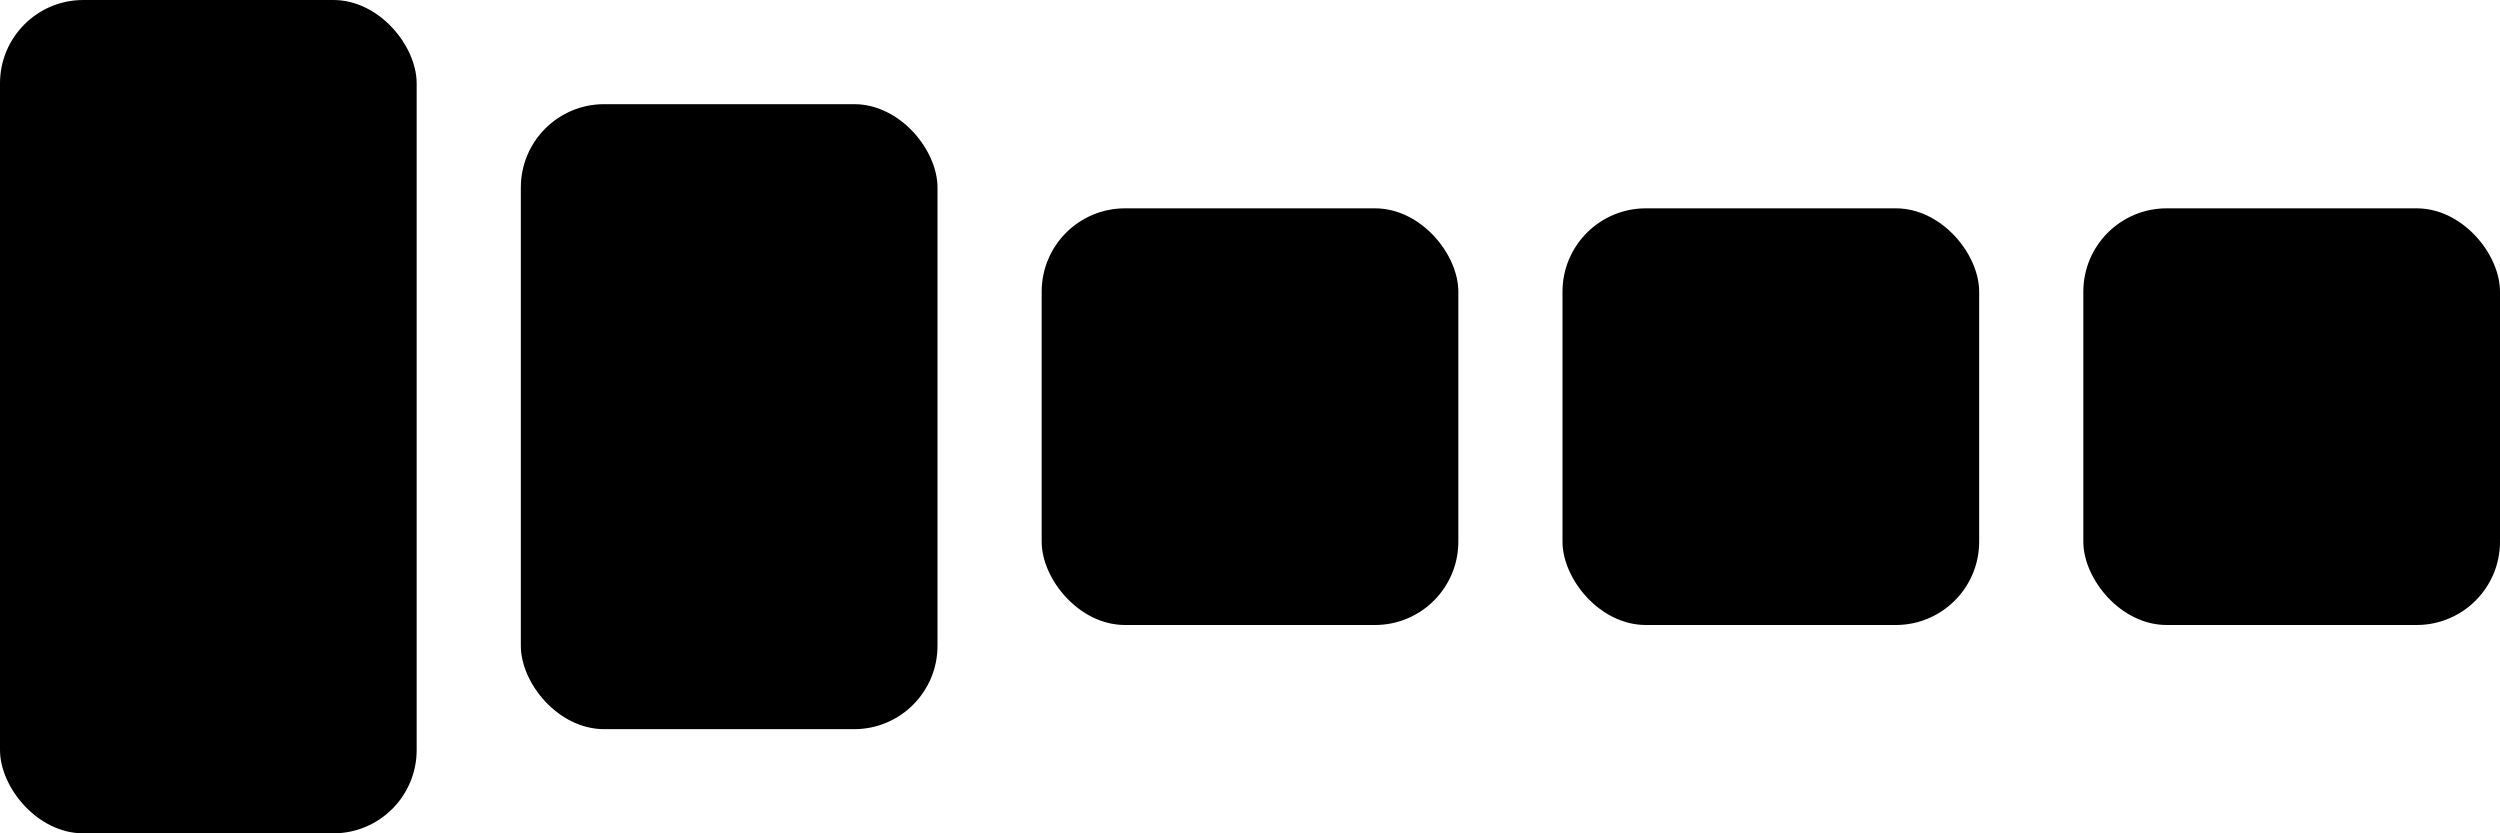 <svg width="120" height="40" viewBox="0 0 120 40" fill="none" xmlns="http://www.w3.org/2000/svg">
<rect width="20" height="40" rx="4" fill="black"/>
<rect x="25" y="5" width="20" height="30" rx="4" fill="black"/>
<rect x="50" y="10" width="20" height="20" rx="4" fill="black"/>
<rect x="75" y="10" width="20" height="20" rx="4" fill="black"/>
<rect x="100" y="10" width="20" height="20" rx="4" fill="black"/>
</svg>
